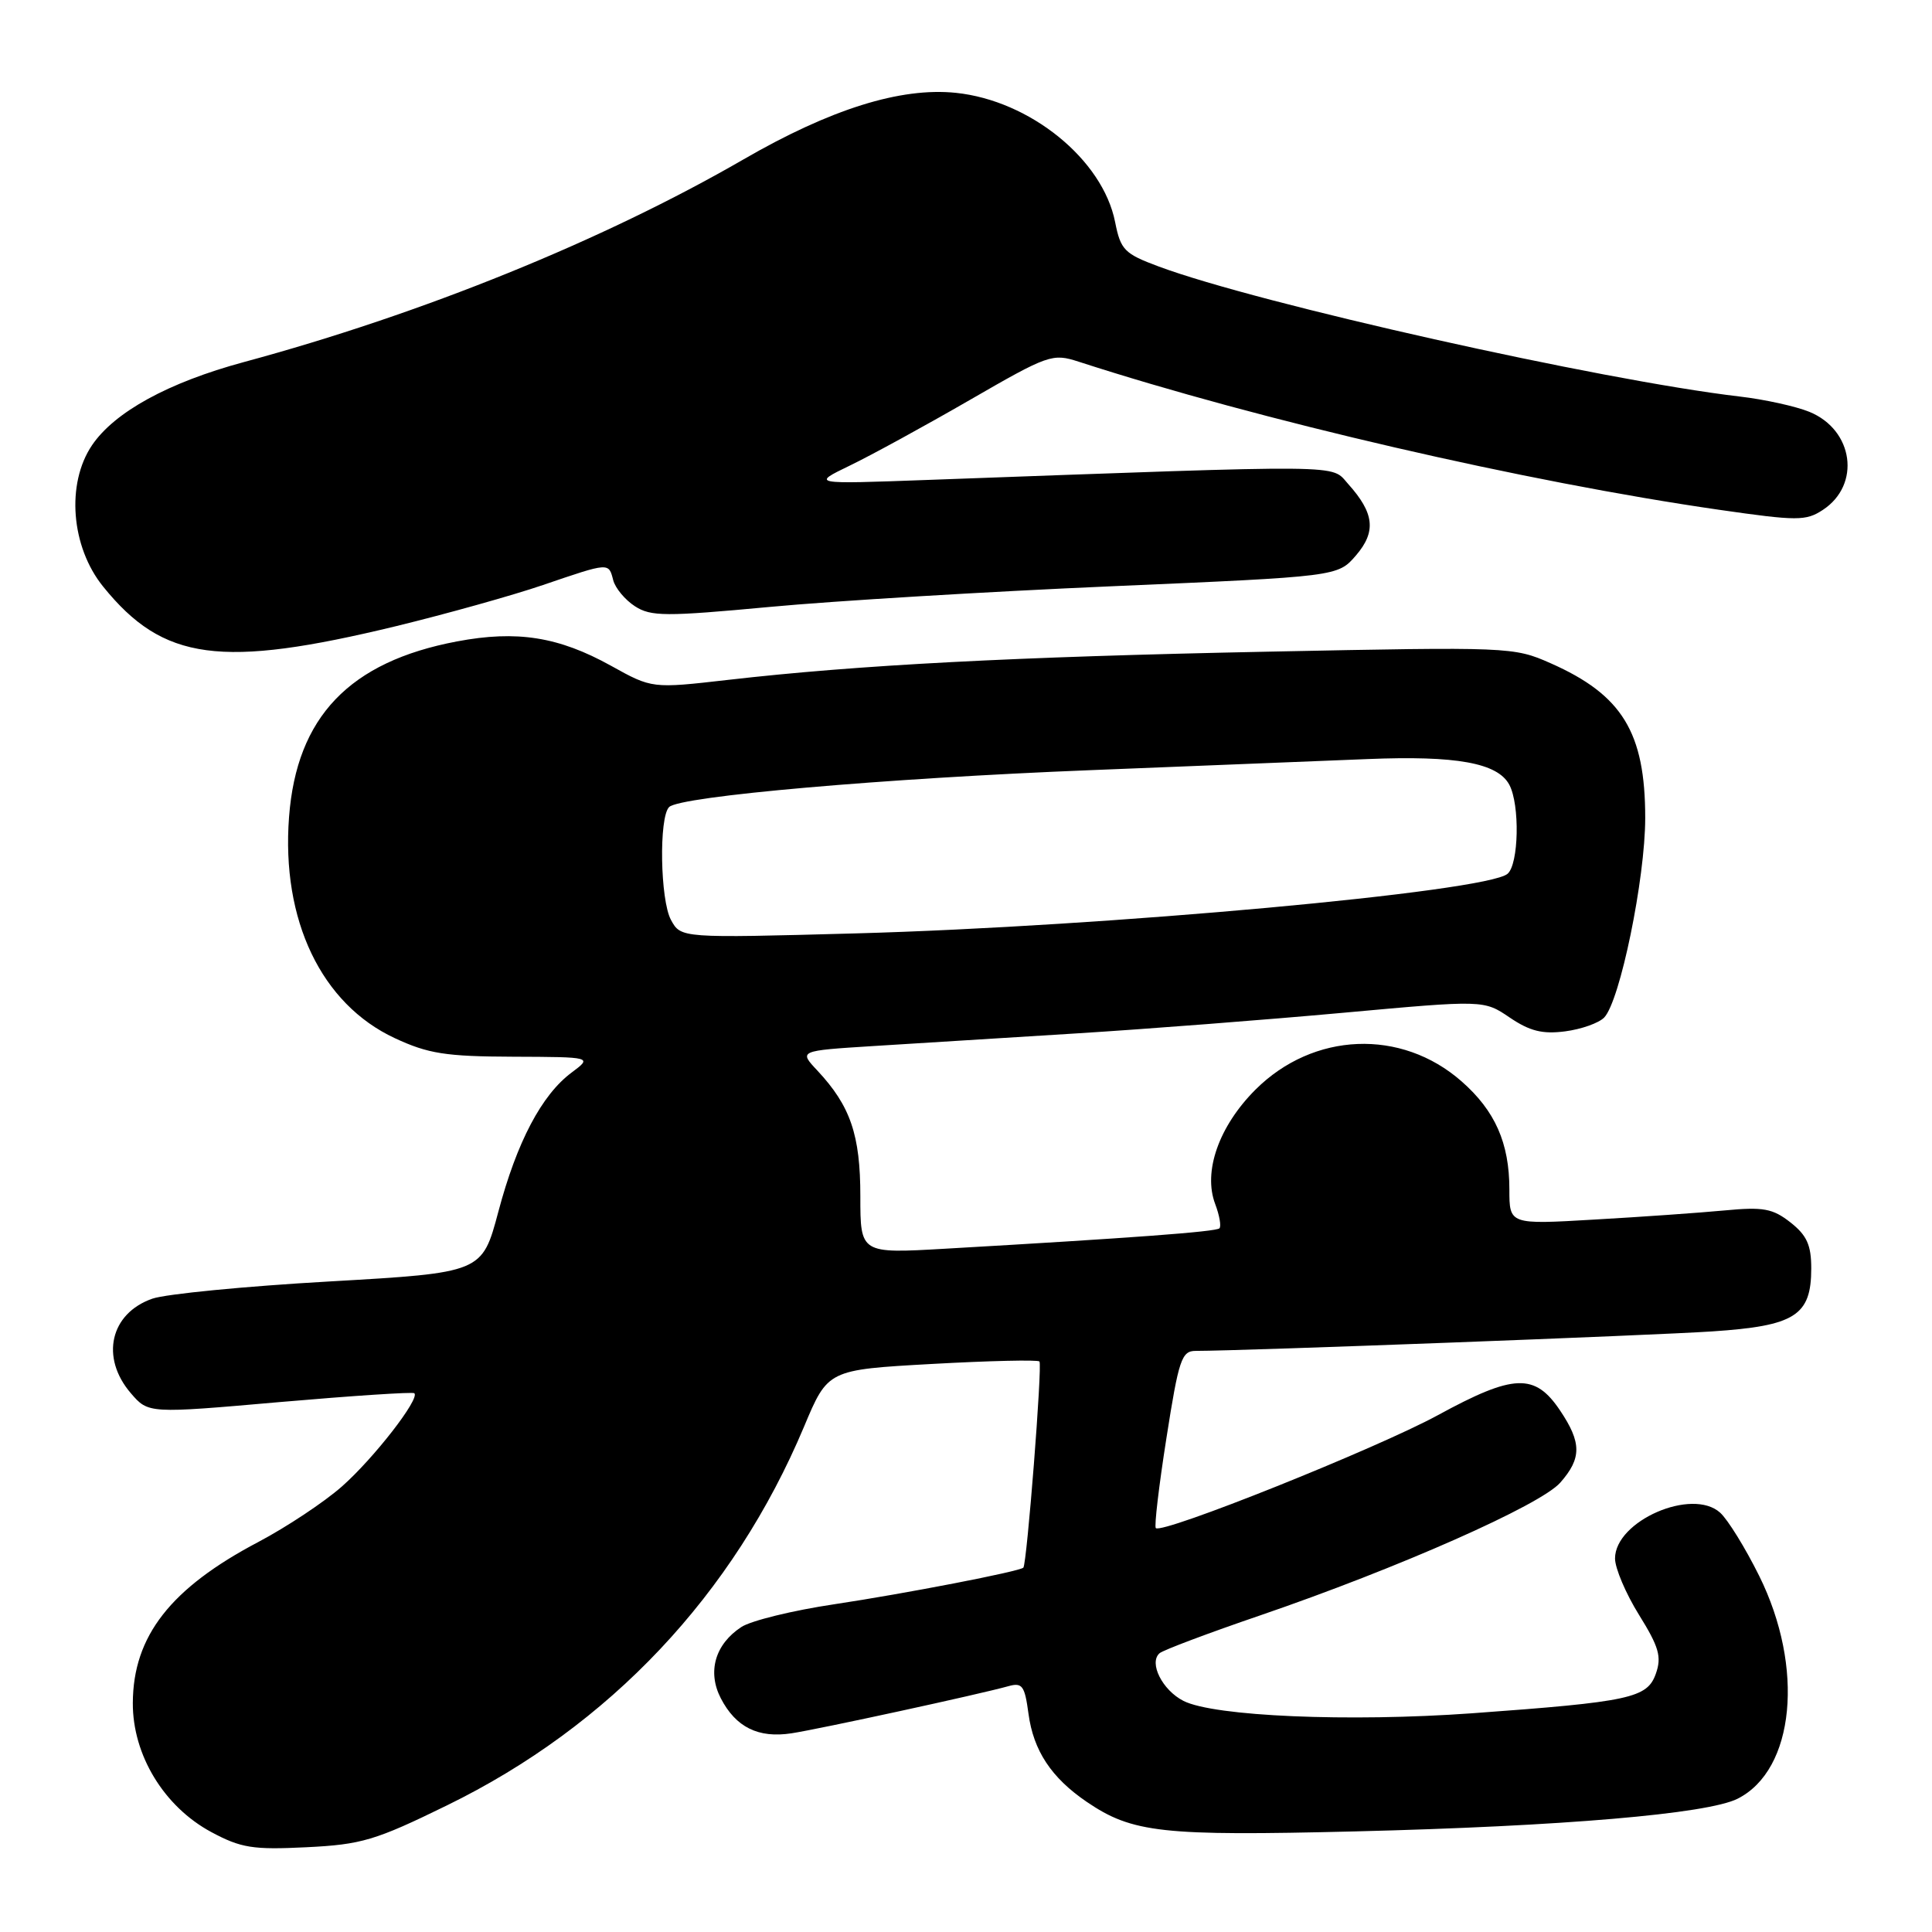 <?xml version="1.0" encoding="UTF-8" standalone="no"?>
<!DOCTYPE svg PUBLIC "-//W3C//DTD SVG 1.1//EN" "http://www.w3.org/Graphics/SVG/1.1/DTD/svg11.dtd" >
<svg xmlns="http://www.w3.org/2000/svg" xmlns:xlink="http://www.w3.org/1999/xlink" version="1.1" viewBox="0 0 256 256">
 <g >
 <path fill="currentColor"
d=" M 59.23 239.22 C 80.79 228.69 97.18 211.31 106.54 189.04 C 109.70 181.50 109.70 181.50 123.50 180.73 C 131.09 180.31 137.49 180.16 137.73 180.40 C 138.14 180.80 136.07 207.22 135.60 207.72 C 135.13 208.22 119.95 211.16 110.56 212.57 C 105.05 213.39 99.50 214.75 98.23 215.59 C 94.75 217.87 93.70 221.52 95.51 225.03 C 97.50 228.87 100.48 230.35 104.89 229.67 C 108.62 229.10 129.87 224.48 133.61 223.43 C 135.46 222.91 135.78 223.36 136.28 227.08 C 136.94 231.98 139.31 235.56 143.99 238.75 C 150.05 242.87 153.94 243.30 179.59 242.67 C 207.06 241.99 226.25 240.35 230.24 238.34 C 237.82 234.52 239.13 220.97 233.10 208.81 C 231.27 205.12 228.95 201.36 227.93 200.44 C 224.22 197.08 214.00 201.53 214.00 206.51 C 214.00 207.80 215.43 211.17 217.18 213.98 C 219.82 218.23 220.20 219.54 219.41 221.77 C 218.27 225.01 216.00 225.50 195.04 227.02 C 178.73 228.19 160.86 227.43 156.82 225.38 C 154.02 223.96 152.19 220.33 153.65 219.06 C 154.12 218.65 160.12 216.39 167.00 214.04 C 185.30 207.77 204.14 199.43 206.75 196.45 C 209.59 193.22 209.58 191.16 206.72 186.90 C 203.38 181.92 200.59 182.03 190.54 187.51 C 182.43 191.93 153.98 203.32 153.15 202.48 C 152.93 202.26 153.56 196.89 154.56 190.54 C 156.19 180.13 156.57 179.00 158.43 179.00 C 164.69 179.00 218.92 176.95 226.85 176.42 C 237.86 175.69 240.00 174.33 240.00 168.07 C 240.00 164.98 239.42 163.69 237.25 161.98 C 234.89 160.13 233.65 159.90 228.50 160.39 C 225.20 160.70 217.44 161.25 211.25 161.60 C 200.00 162.26 200.00 162.26 200.00 157.60 C 200.00 151.46 198.11 147.18 193.66 143.28 C 185.67 136.26 174.01 136.74 166.35 144.39 C 161.51 149.23 159.39 155.25 161.02 159.54 C 161.59 161.05 161.84 162.49 161.58 162.76 C 161.12 163.21 150.01 164.04 125.25 165.46 C 114.00 166.11 114.00 166.11 114.00 158.50 C 114.00 150.38 112.69 146.55 108.31 141.86 C 105.84 139.23 105.84 139.23 115.67 138.61 C 121.08 138.28 133.15 137.52 142.50 136.94 C 151.85 136.36 167.85 135.12 178.06 134.19 C 196.62 132.50 196.62 132.50 200.06 134.84 C 202.71 136.63 204.39 137.05 207.39 136.66 C 209.53 136.38 211.85 135.56 212.56 134.83 C 214.66 132.66 218.00 116.42 218.00 108.38 C 218.00 97.05 214.96 92.08 205.46 87.88 C 200.58 85.72 200.01 85.70 168.00 86.35 C 134.32 87.03 113.70 88.11 96.45 90.09 C 86.40 91.24 86.40 91.24 80.95 88.21 C 74.02 84.37 68.50 83.49 60.56 84.99 C 46.30 87.68 39.30 95.00 38.30 108.26 C 37.26 121.92 42.58 133.03 52.31 137.56 C 56.73 139.62 59.05 139.99 68.00 140.02 C 78.50 140.06 78.50 140.06 75.74 142.12 C 71.77 145.08 68.49 151.31 66.03 160.57 C 63.88 168.64 63.88 168.64 43.65 169.80 C 32.53 170.43 21.97 171.46 20.19 172.08 C 14.60 174.03 13.27 179.87 17.33 184.60 C 19.66 187.31 19.66 187.31 37.08 185.78 C 46.66 184.95 54.68 184.42 54.90 184.61 C 55.69 185.31 49.51 193.26 45.30 196.97 C 42.94 199.05 37.96 202.35 34.25 204.31 C 22.60 210.44 17.64 216.79 17.60 225.64 C 17.56 232.54 21.73 239.39 28.00 242.76 C 31.94 244.87 33.50 245.12 40.59 244.77 C 47.90 244.41 49.71 243.88 59.23 239.22 Z  M 52.52 82.96 C 59.12 81.35 67.87 78.91 71.94 77.52 C 80.81 74.50 80.64 74.51 81.26 76.90 C 81.54 77.94 82.83 79.49 84.13 80.33 C 86.25 81.70 88.16 81.71 102.00 80.42 C 110.53 79.62 130.95 78.39 147.38 77.68 C 177.26 76.39 177.26 76.39 179.67 73.60 C 182.38 70.45 182.11 67.99 178.64 64.13 C 176.28 61.51 179.36 61.54 123.00 63.59 C 107.50 64.16 107.50 64.16 112.61 61.69 C 115.43 60.33 122.58 56.42 128.52 52.99 C 138.91 46.99 139.45 46.80 142.91 47.92 C 167.00 55.73 202.18 63.86 227.80 67.55 C 238.15 69.04 239.29 69.04 241.53 67.57 C 246.61 64.24 245.62 56.97 239.75 54.57 C 237.96 53.84 233.80 52.92 230.50 52.54 C 212.10 50.38 166.68 40.21 153.53 35.31 C 148.98 33.62 148.49 33.11 147.76 29.43 C 146.12 21.13 136.49 13.32 126.65 12.30 C 119.32 11.55 110.05 14.45 98.50 21.13 C 79.91 31.87 55.95 41.59 32.30 47.98 C 22.29 50.69 15.18 54.59 12.19 59.00 C 8.75 64.09 9.40 72.46 13.67 77.73 C 21.63 87.58 29.24 88.60 52.52 82.96 Z  M 88.91 121.90 C 87.48 119.29 87.29 108.31 88.66 106.94 C 90.10 105.50 117.18 103.13 144.50 102.05 C 158.80 101.48 175.32 100.82 181.22 100.58 C 192.98 100.10 198.44 101.09 199.99 103.98 C 201.41 106.63 201.25 114.55 199.75 115.79 C 196.87 118.18 146.53 122.77 113.37 123.68 C 90.23 124.31 90.23 124.31 88.91 121.90 Z "/>
</g>
</svg>